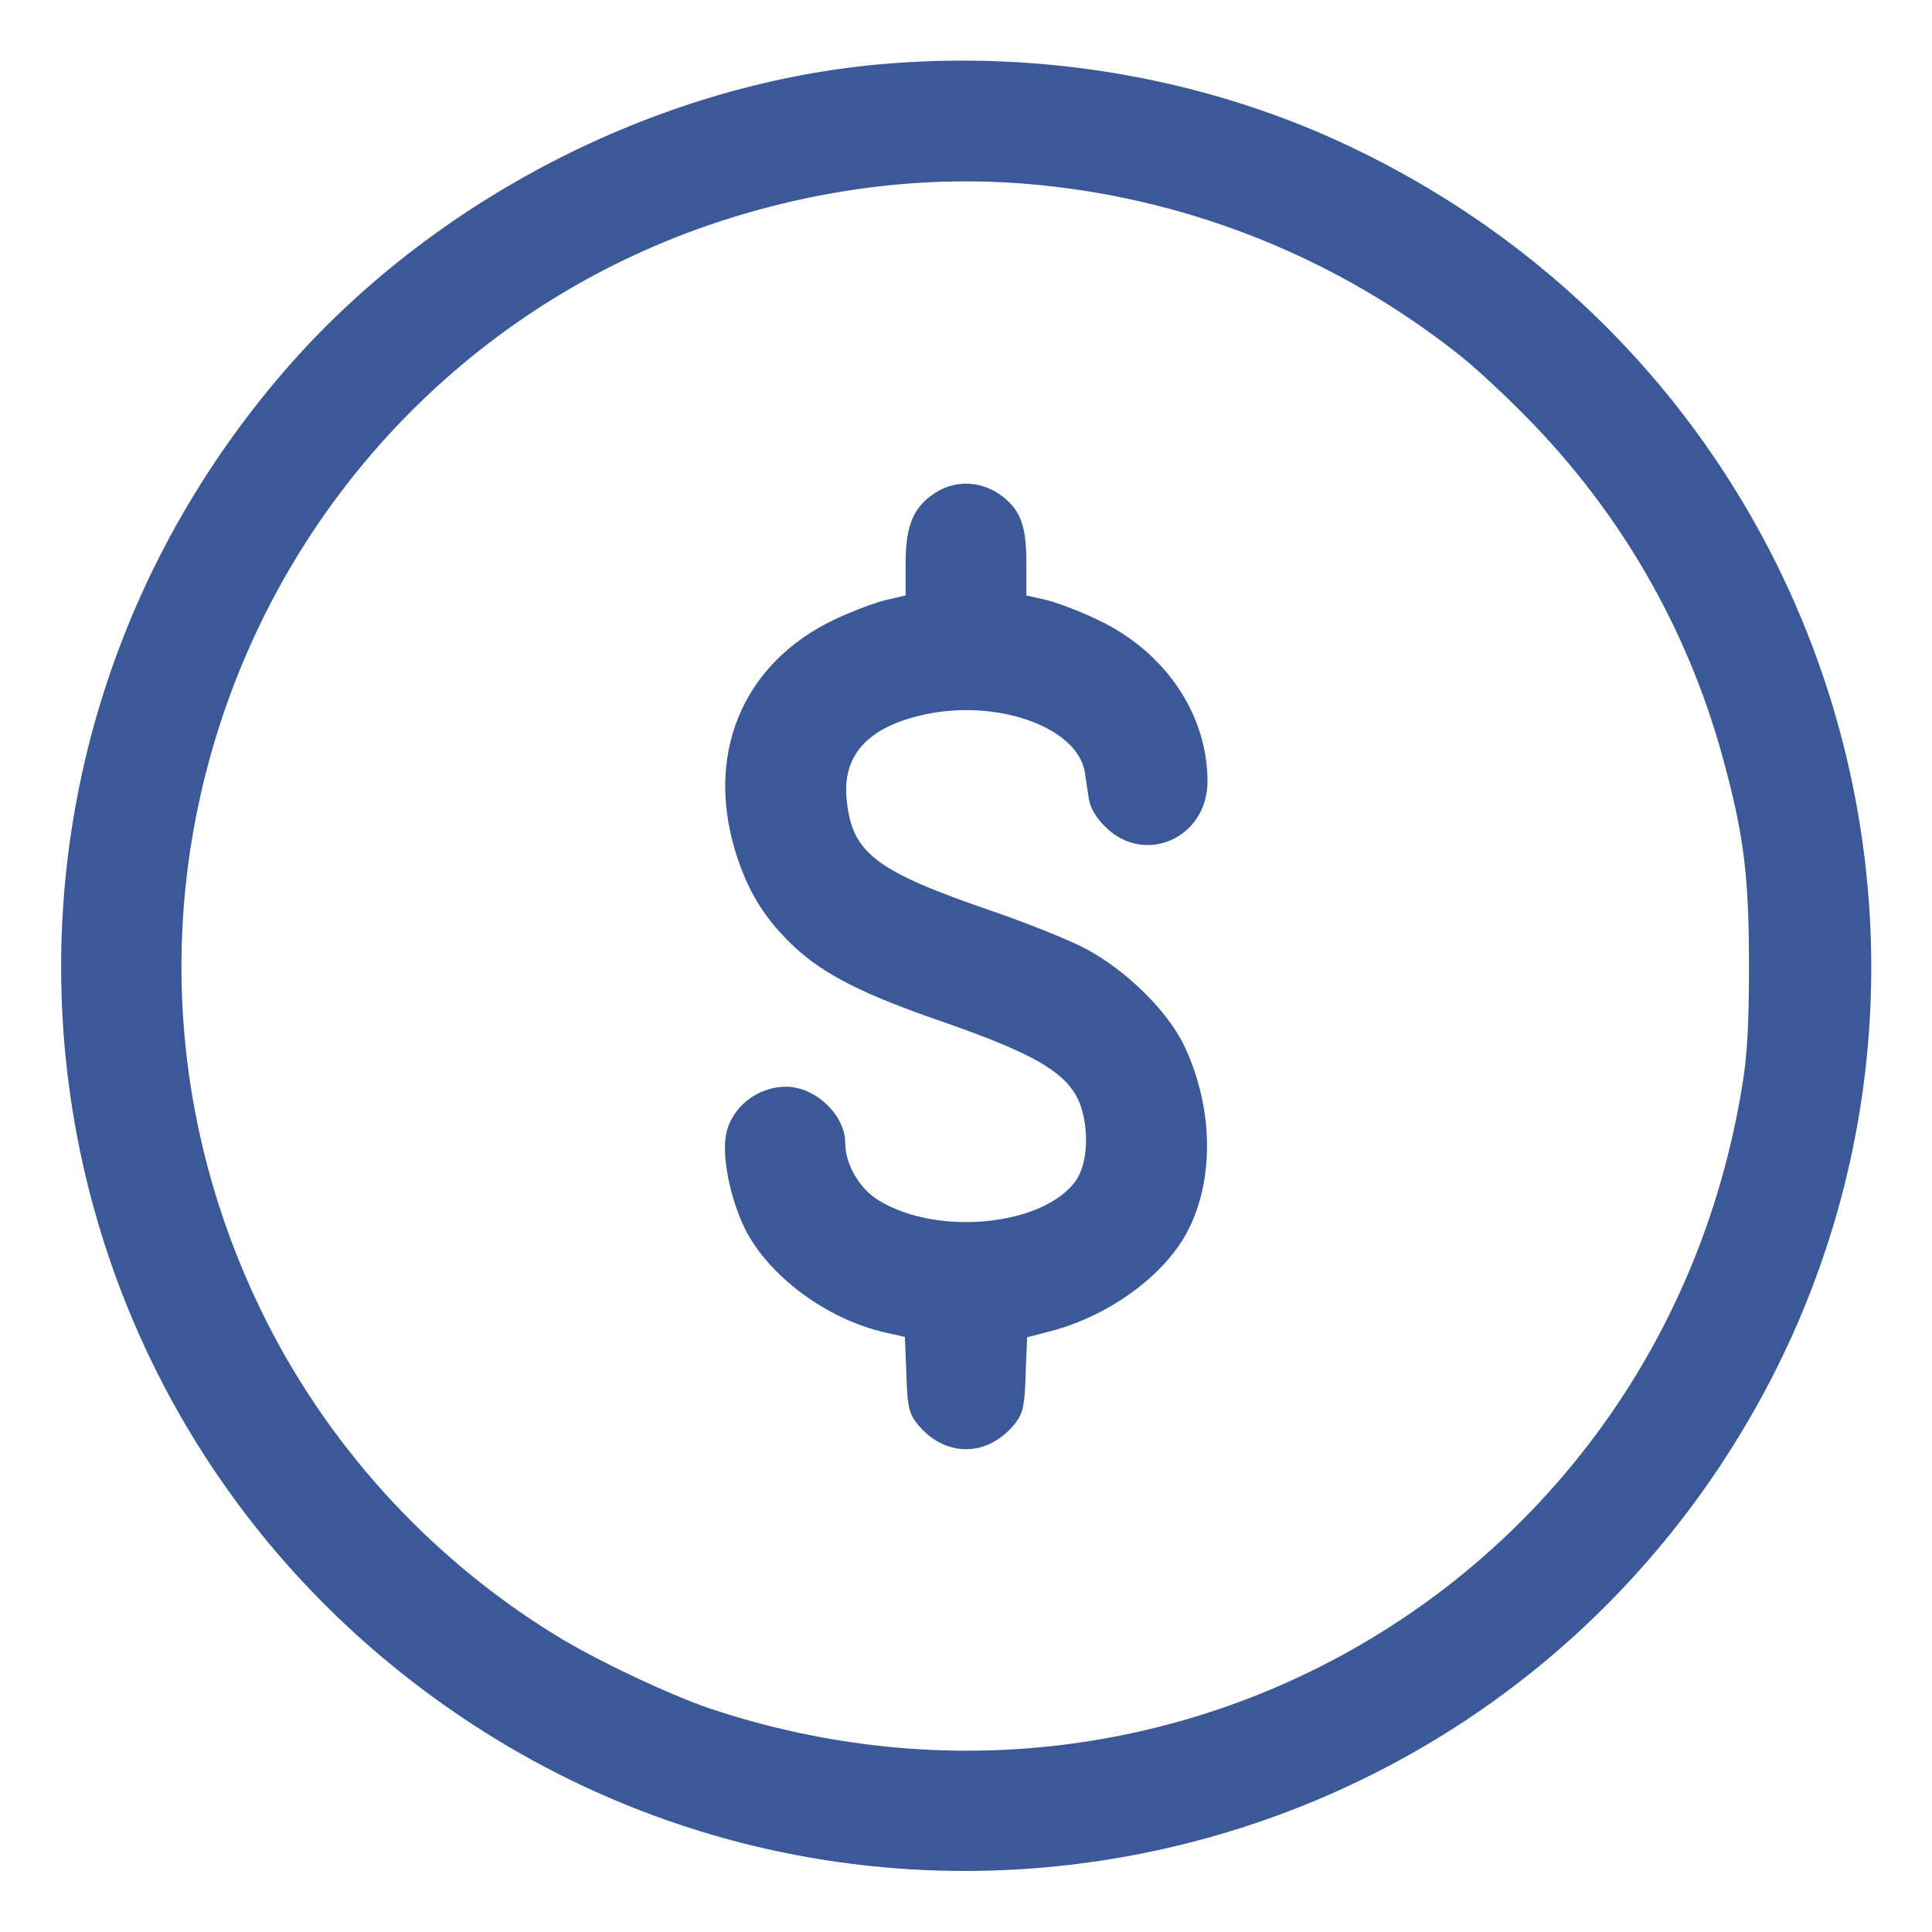 <?xml version="1.0" standalone="no"?>
<!DOCTYPE svg PUBLIC "-//W3C//DTD SVG 20010904//EN"
 "http://www.w3.org/TR/2001/REC-SVG-20010904/DTD/svg10.dtd">
<svg version="1.0" xmlns="http://www.w3.org/2000/svg"
 width="50" height="50" viewBox="0 0 512 512"
 preserveAspectRatio="xMidYMid meet">

<g transform="translate(0,512) scale(0.1,-0.1)"
fill="#3B5998" stroke="none">
<path d="M2325 4949 c-591 -55 -1182 -361 -1573 -814 -949 -1102 -727 -2764
478 -3570 1100 -735 2589 -437 3325 665 806 1208 363 2842 -945 3486 -390 193
-841 274 -1285 233z m436 -320 c403 -41 785 -196 1103 -447 39 -30 118 -103
176 -162 252 -254 431 -563 525 -906 56 -204 70 -312 70 -554 0 -161 -5 -242
-19 -324 -213 -1284 -1494 -2055 -2731 -1645 -108 36 -311 132 -415 197 -336
207 -609 509 -780 863 -237 491 -274 1043 -104 1559 207 629 698 1120 1324
1324 283 92 571 124 851 95z"/>
<path d="M2485 3818 c-62 -37 -85 -86 -85 -190 l0 -86 -52 -12 c-29 -7 -90
-30 -135 -51 -249 -118 -349 -365 -258 -635 33 -97 77 -165 152 -235 78 -72
181 -124 383 -194 277 -96 357 -148 380 -247 16 -66 8 -138 -19 -177 -85 -119
-364 -148 -521 -53 -52 31 -90 96 -90 153 0 74 -79 149 -157 149 -77 0 -145
-55 -159 -127 -11 -59 11 -169 50 -249 63 -126 217 -240 371 -275 l53 -12 4
-98 c2 -80 7 -103 24 -126 73 -98 195 -98 268 0 17 23 22 46 24 126 l4 97 65
17 c147 39 288 139 353 251 79 138 78 336 -1 503 -44 94 -156 203 -264 260
-44 23 -154 67 -244 98 -310 106 -373 154 -387 294 -13 119 55 194 204 227
194 43 408 -33 427 -153 3 -21 8 -54 11 -73 4 -21 19 -48 43 -71 104 -104 271
-30 271 120 0 178 -112 344 -290 428 -47 23 -109 46 -137 53 l-53 12 0 84 c0
101 -15 141 -64 179 -51 39 -117 44 -171 13z"/>
</g>
</svg>
